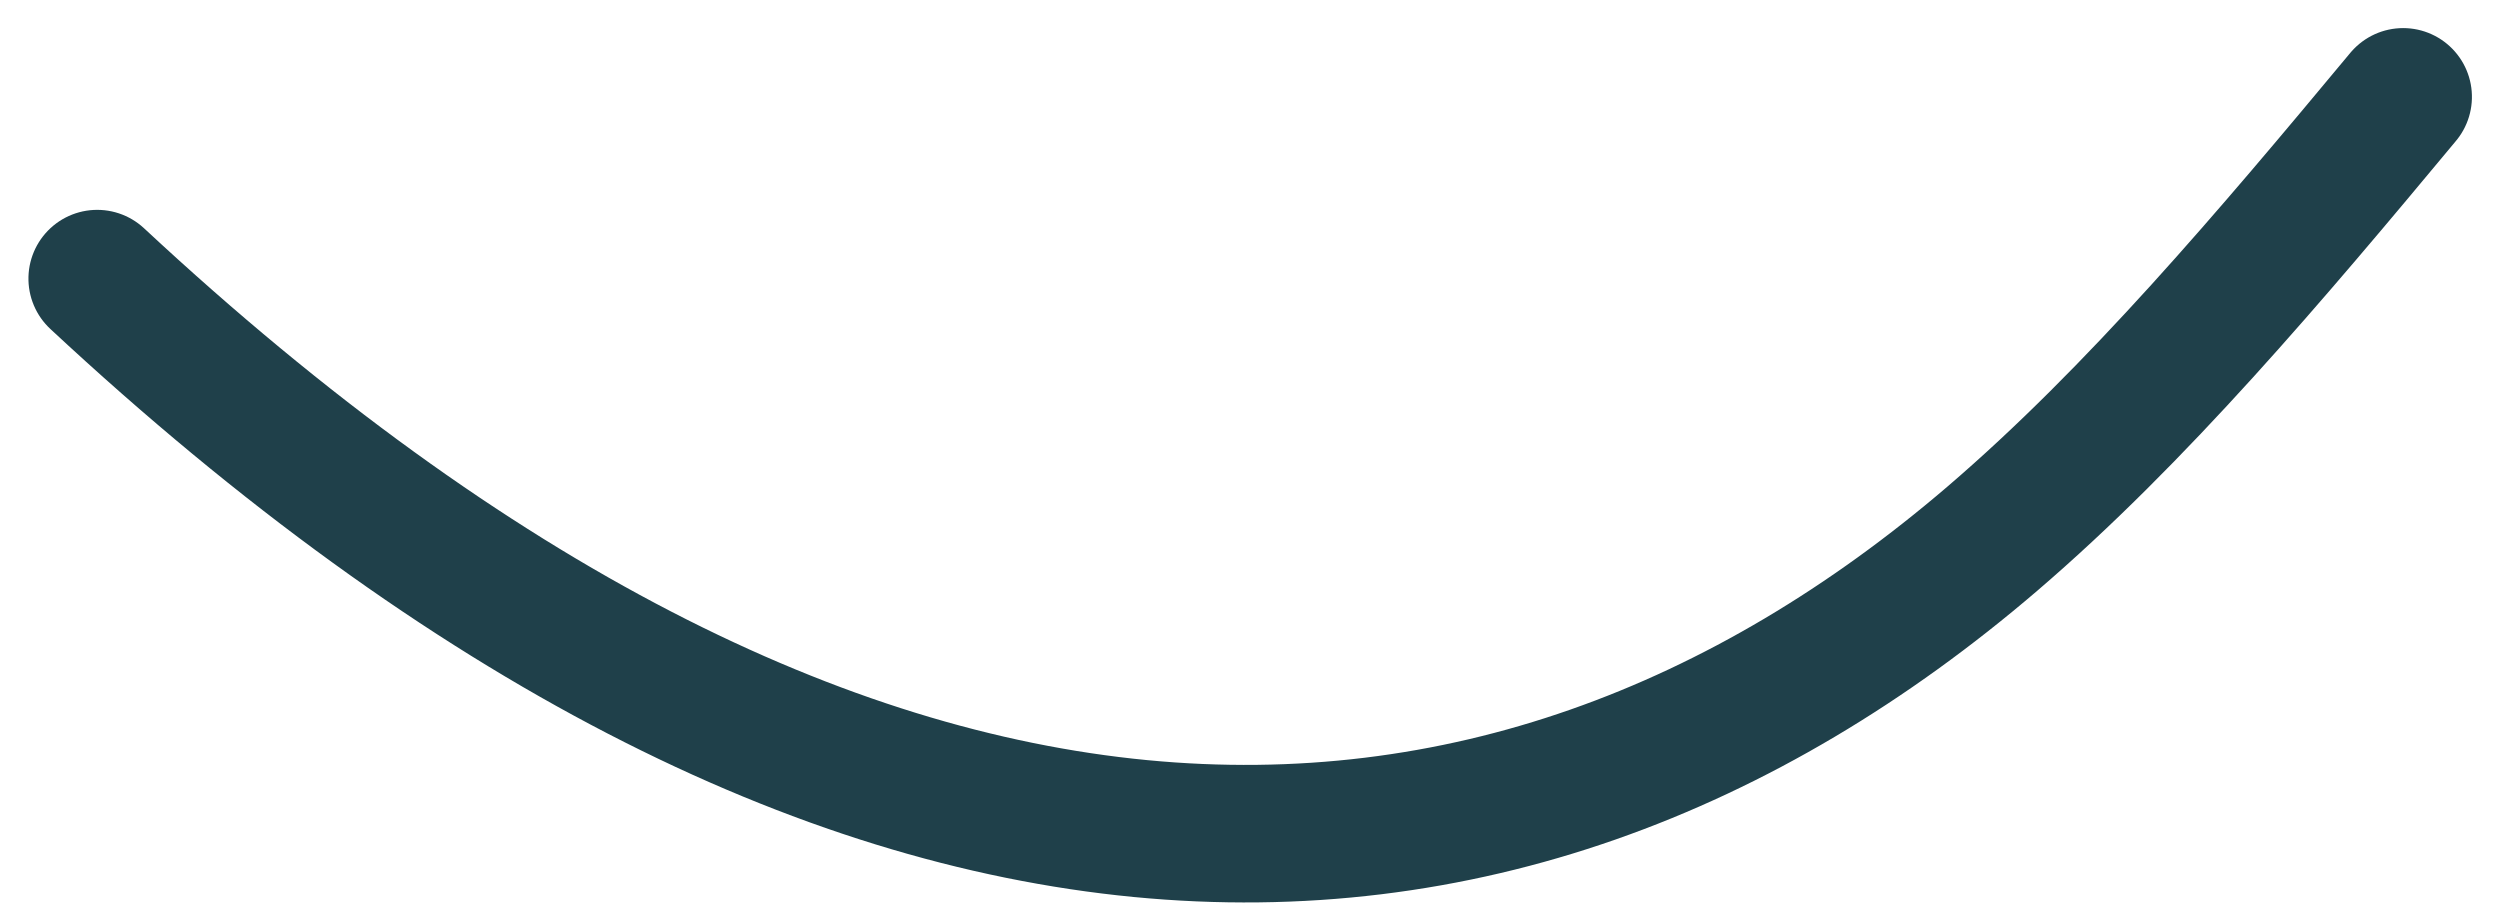 <svg xmlns="http://www.w3.org/2000/svg" width="181.762" height="65.624" viewBox="0 0 181.762 65.624">
  <path id="Squiggle-Mobile-5" d="M-16.022-173.785c-11.529-9.592-23.151-19.395-32.131-29.878-30.754-35.9-31.725-83.377,18.916-137.776" transform="translate(348.506 -8.98) rotate(-90)" fill="none" stroke="#1f404a" stroke-linecap="round" stroke-width="10"/>
</svg>
